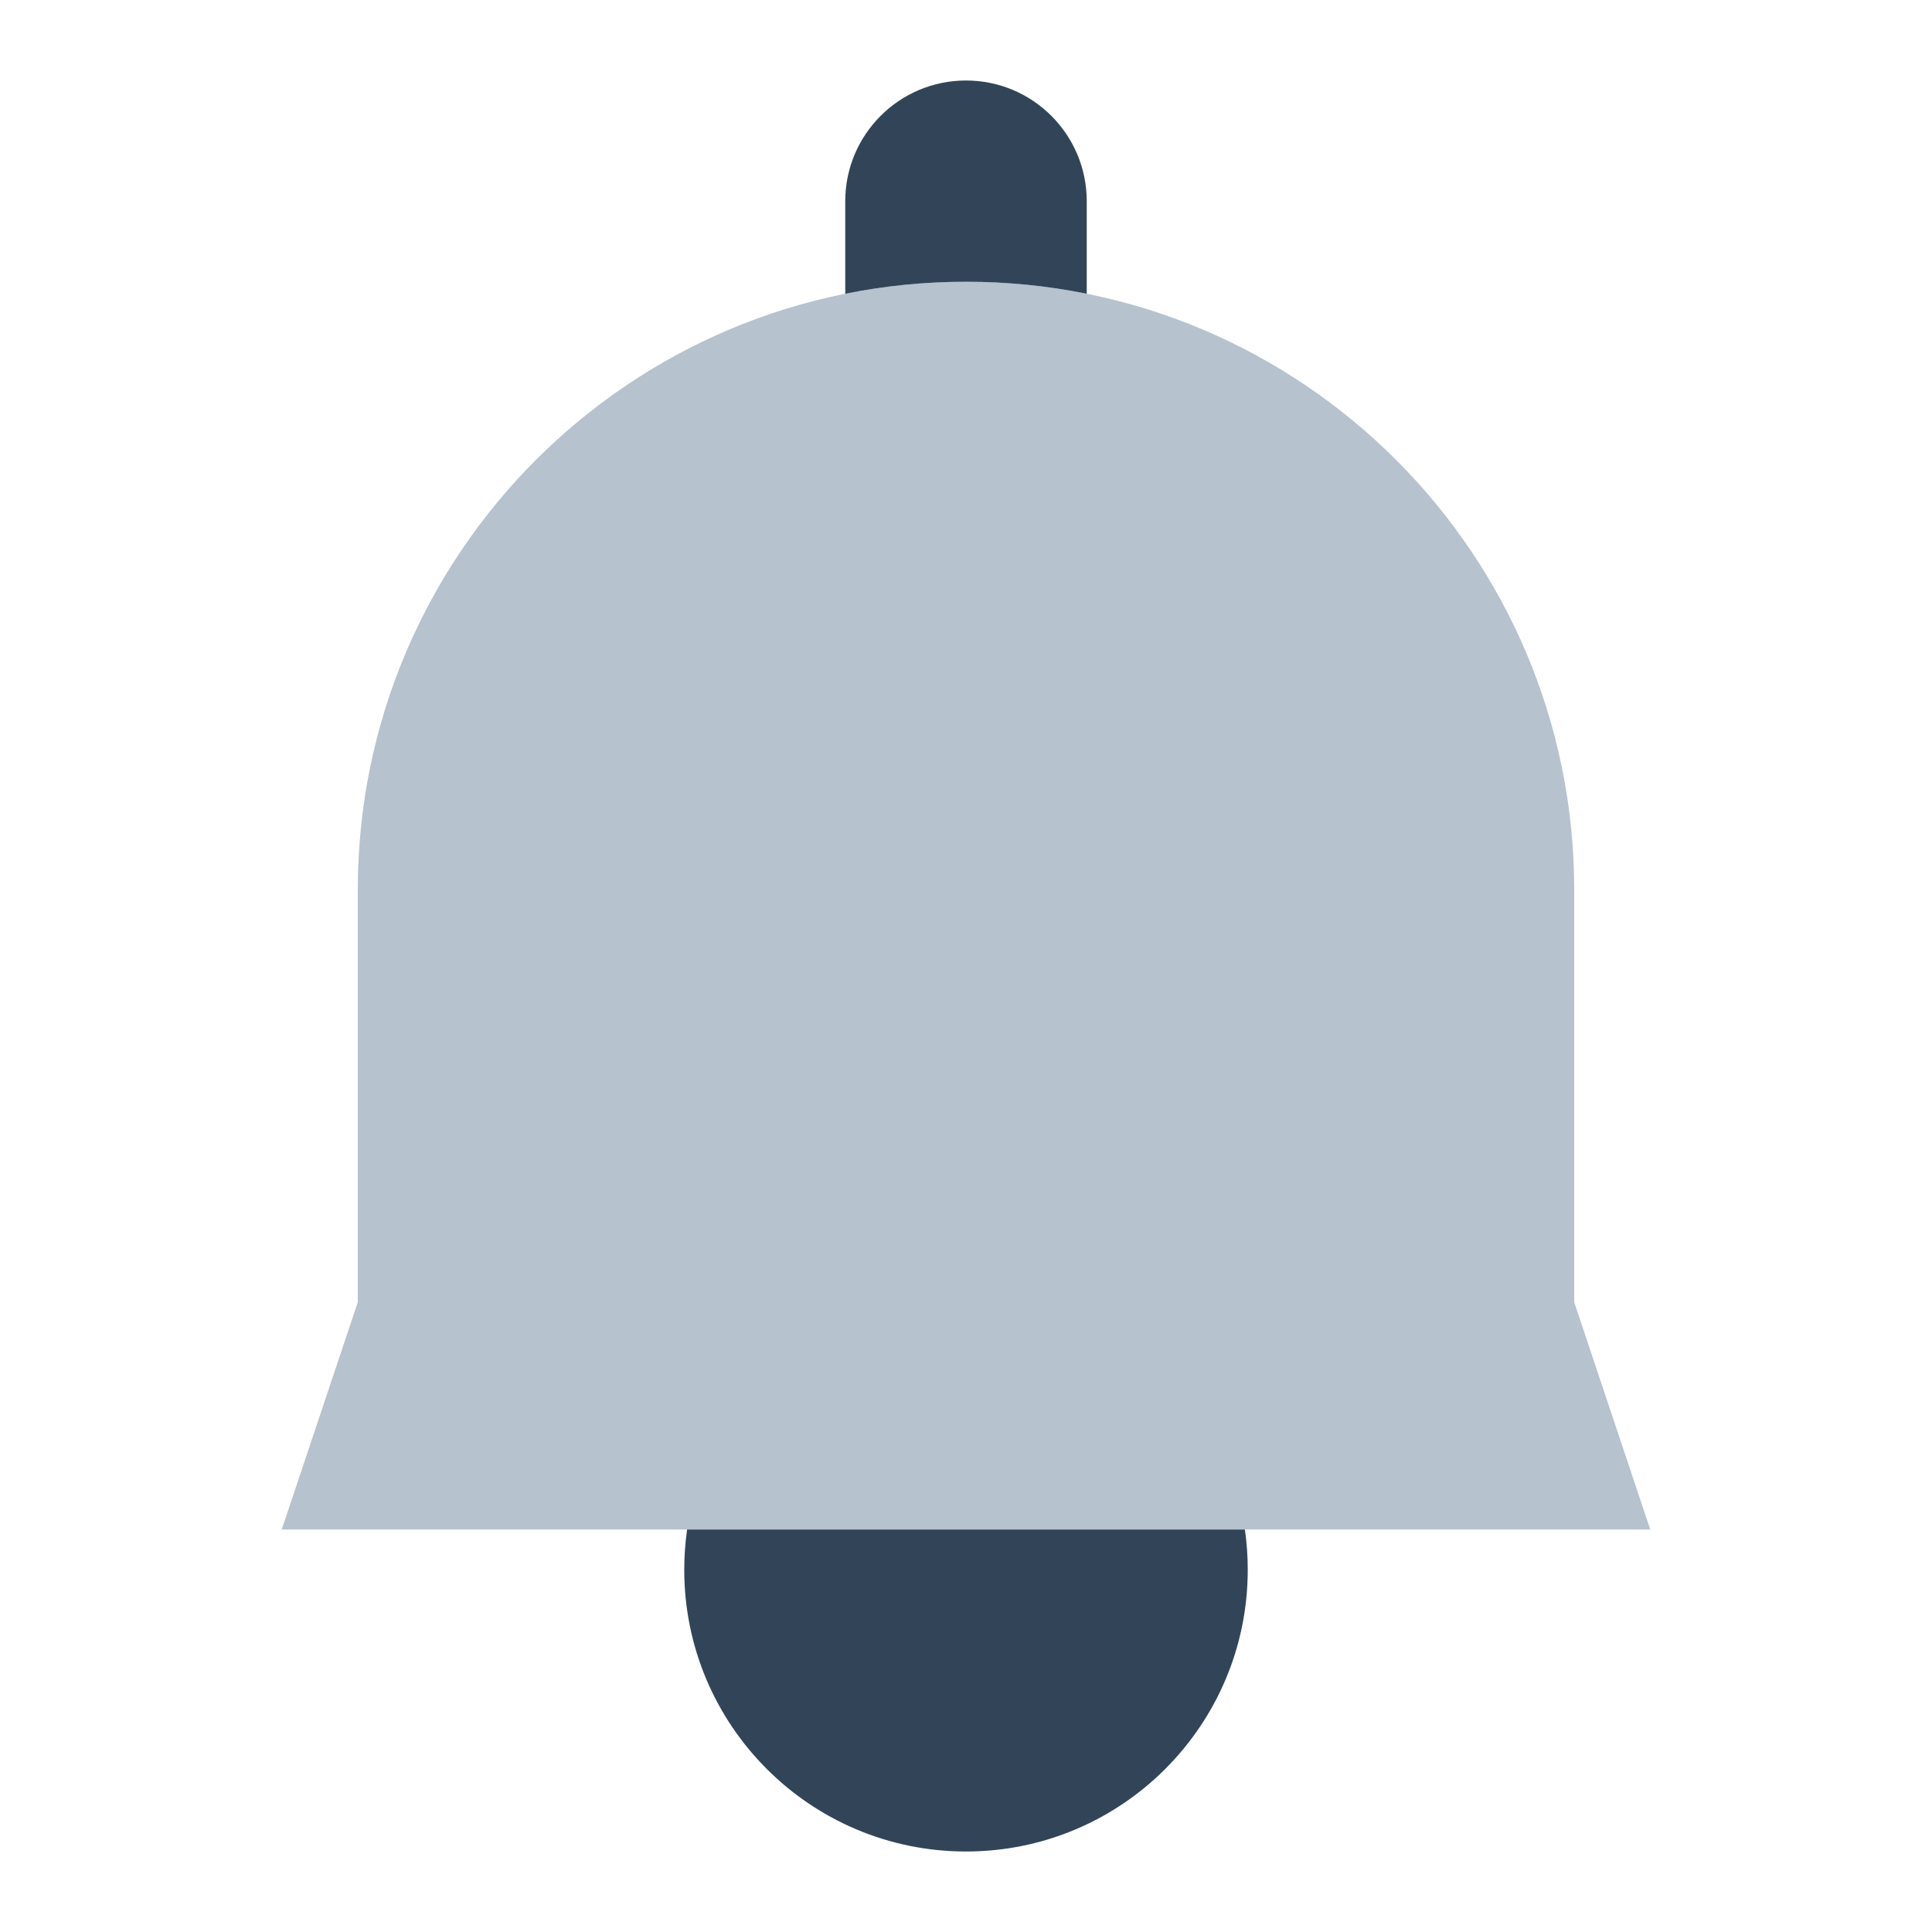 <svg width="48" height="48" viewBox="0 0 48 48" fill="none"
     xmlns="http://www.w3.org/2000/svg">
  <path
    d="M8.889 22.111C8.889 13.765 15.654 7 24 7C32.346 7 39.111 13.765 39.111 22.111V32.353L41 38H7L8.889 32.353V22.111Z"
    fill="#B6C2CD"/>
  <path
    d="M21 5C21 3.343 22.343 2 24 2C25.657 2 27 3.343 27 5V7.298C26.03 7.102 25.027 7 24 7C22.973 7 21.97 7.102 21 7.298V5Z"
    fill="#324558"/>
  <path
    d="M17 39C17 38.66 17.024 38.327 17.071 38H30.929C30.976 38.327 31 38.66 31 39C31 42.866 27.866 46 24 46C20.134 46 17 42.866 17 39Z"
    fill="#324558"/>
</svg>
